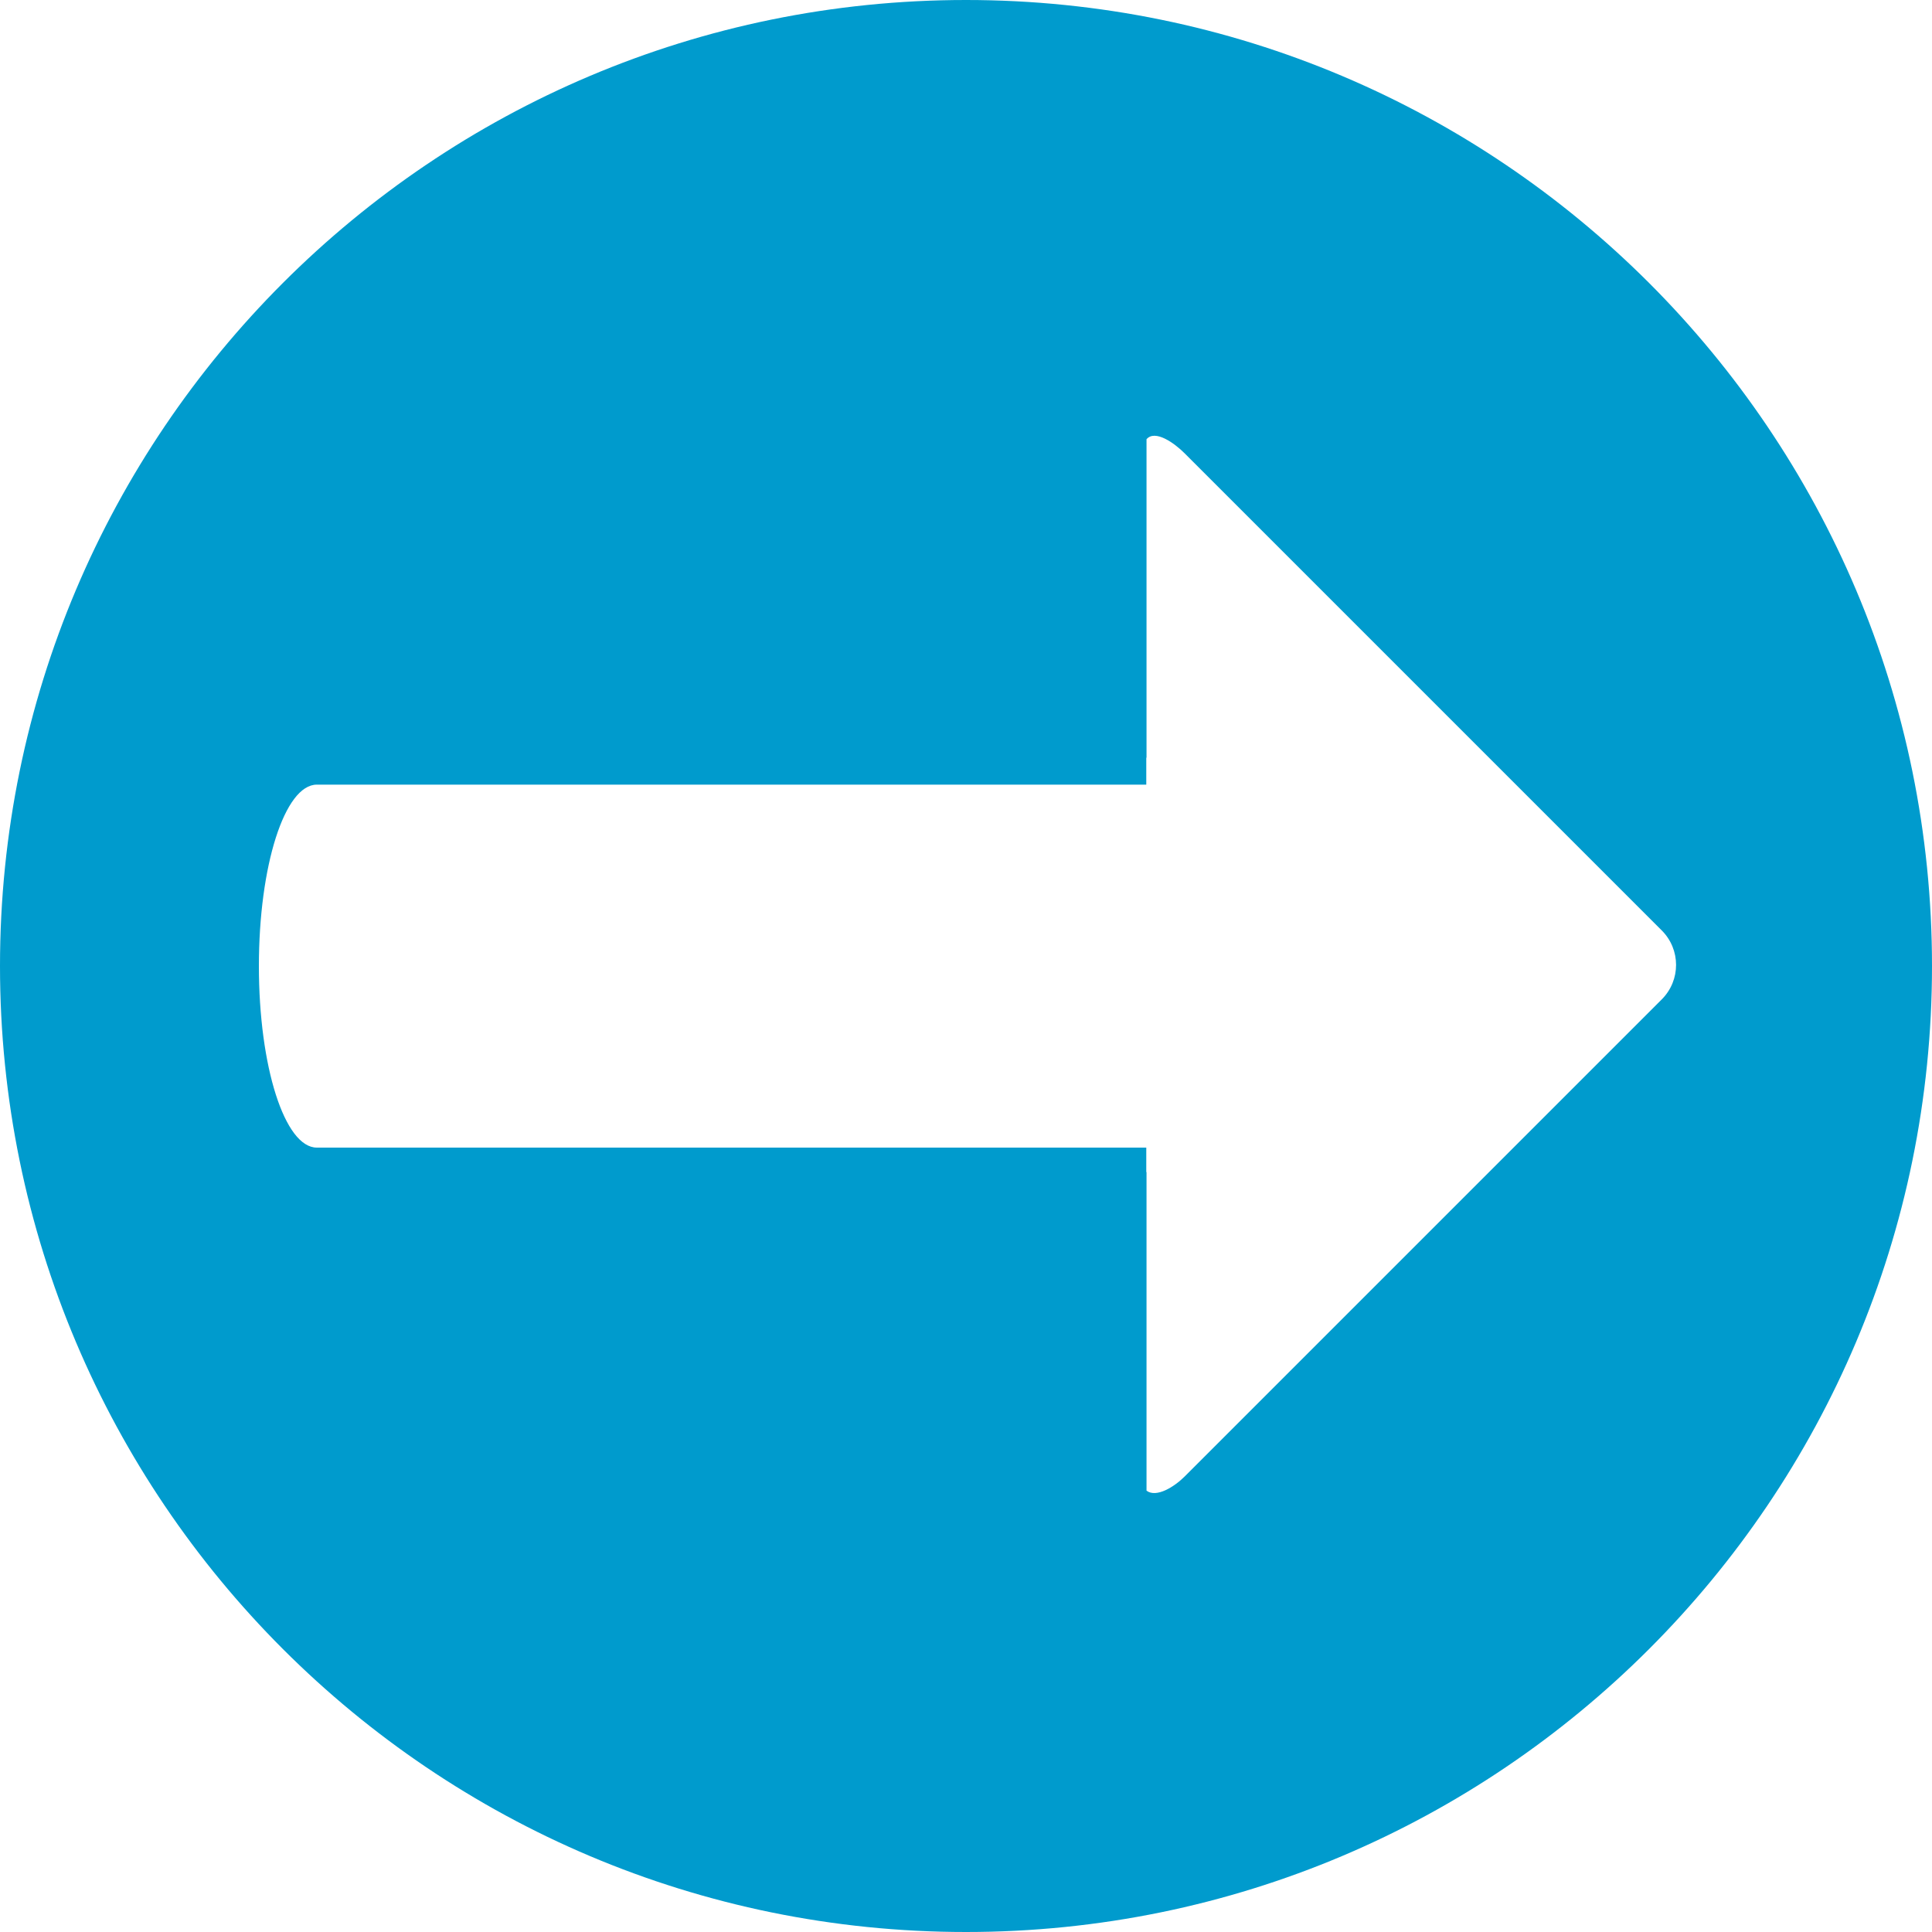 <?xml version="1.0" encoding="UTF-8" standalone="no"?>
<!-- Created with Inkscape (http://www.inkscape.org/) -->

<svg
   xmlns:dc="http://purl.org/dc/elements/1.1/"
   xmlns:cc="http://creativecommons.org/ns#"
   xmlns:rdf="http://www.w3.org/1999/02/22-rdf-syntax-ns#"
   xmlns:svg="http://www.w3.org/2000/svg"
   xmlns="http://www.w3.org/2000/svg"
   xmlns:sodipodi="http://sodipodi.sourceforge.net/DTD/sodipodi-0.dtd"
   xmlns:inkscape="http://www.inkscape.org/namespaces/inkscape"
   width="1000"
   height="1000"
   id="svg2"
   version="1.1"
   inkscape:version="0.48.2 r9819"
   sodipodi:docname="Download.svg">
  <defs
     id="defs4" />
  <sodipodi:namedview
     id="base"
     pagecolor="#ffffff"
     bordercolor="#666666"
     borderopacity="1.0"
     inkscape:pageopacity="0.0"
     inkscape:pageshadow="2"
     inkscape:zoom="0.7"
     inkscape:cx="527.74099"
     inkscape:cy="559.84771"
     inkscape:document-units="px"
     inkscape:current-layer="layer1"
     showgrid="false"
     inkscape:window-width="1035"
     inkscape:window-height="713"
     inkscape:window-x="0"
     inkscape:window-y="0"
     inkscape:window-maximized="0">
    <inkscape:grid
       type="xygrid"
       id="grid3009"
       empspacing="5"
       visible="true"
       enabled="true"
       snapvisiblegridlinesonly="true" />
  </sodipodi:namedview>
  <g
     inkscape:label="Layer 1"
     inkscape:groupmode="layer"
     id="layer1"
     transform="translate(0,-52.362)">
    <path
       style="fill:#009bcd;fill-opacity:1;stroke:none"
       d="M -8.75e-6,552.362 C -8.75e-6,828.505 223.858,1052.362 500,1052.362 c 276.142,0 500,-223.858 500,-500 C 1000,276.22 776.142,52.362 500,52.362 223.858,52.362 -8.75e-6,276.22 -8.75e-6,552.362 z M 134,552.425 c 0,-52.045 13.38,-93.938 30,-93.938 l 429.312,0 0,-13.719 c 0,-0.074 5.6e-4,-0.145 0,-0.219 l 0.125,0 0,-164.844 c 4.416,-5.15 14.33,1.893 19.75,7.312 l 246.938,246.938 c 9.877,9.877 9.877,25.81 0,35.688 l -246.938,246.938 c -5.42,5.42 -14.674,11.173 -19.75,7.344 l 0,-164.906 -0.125,0 0,-12.656 -429.312,0 c -16.62,0 -30,-41.892 -30,-93.938 z"
       id="path2985"
       inkscape:connector-curvature="0" />
  </g>
</svg>
